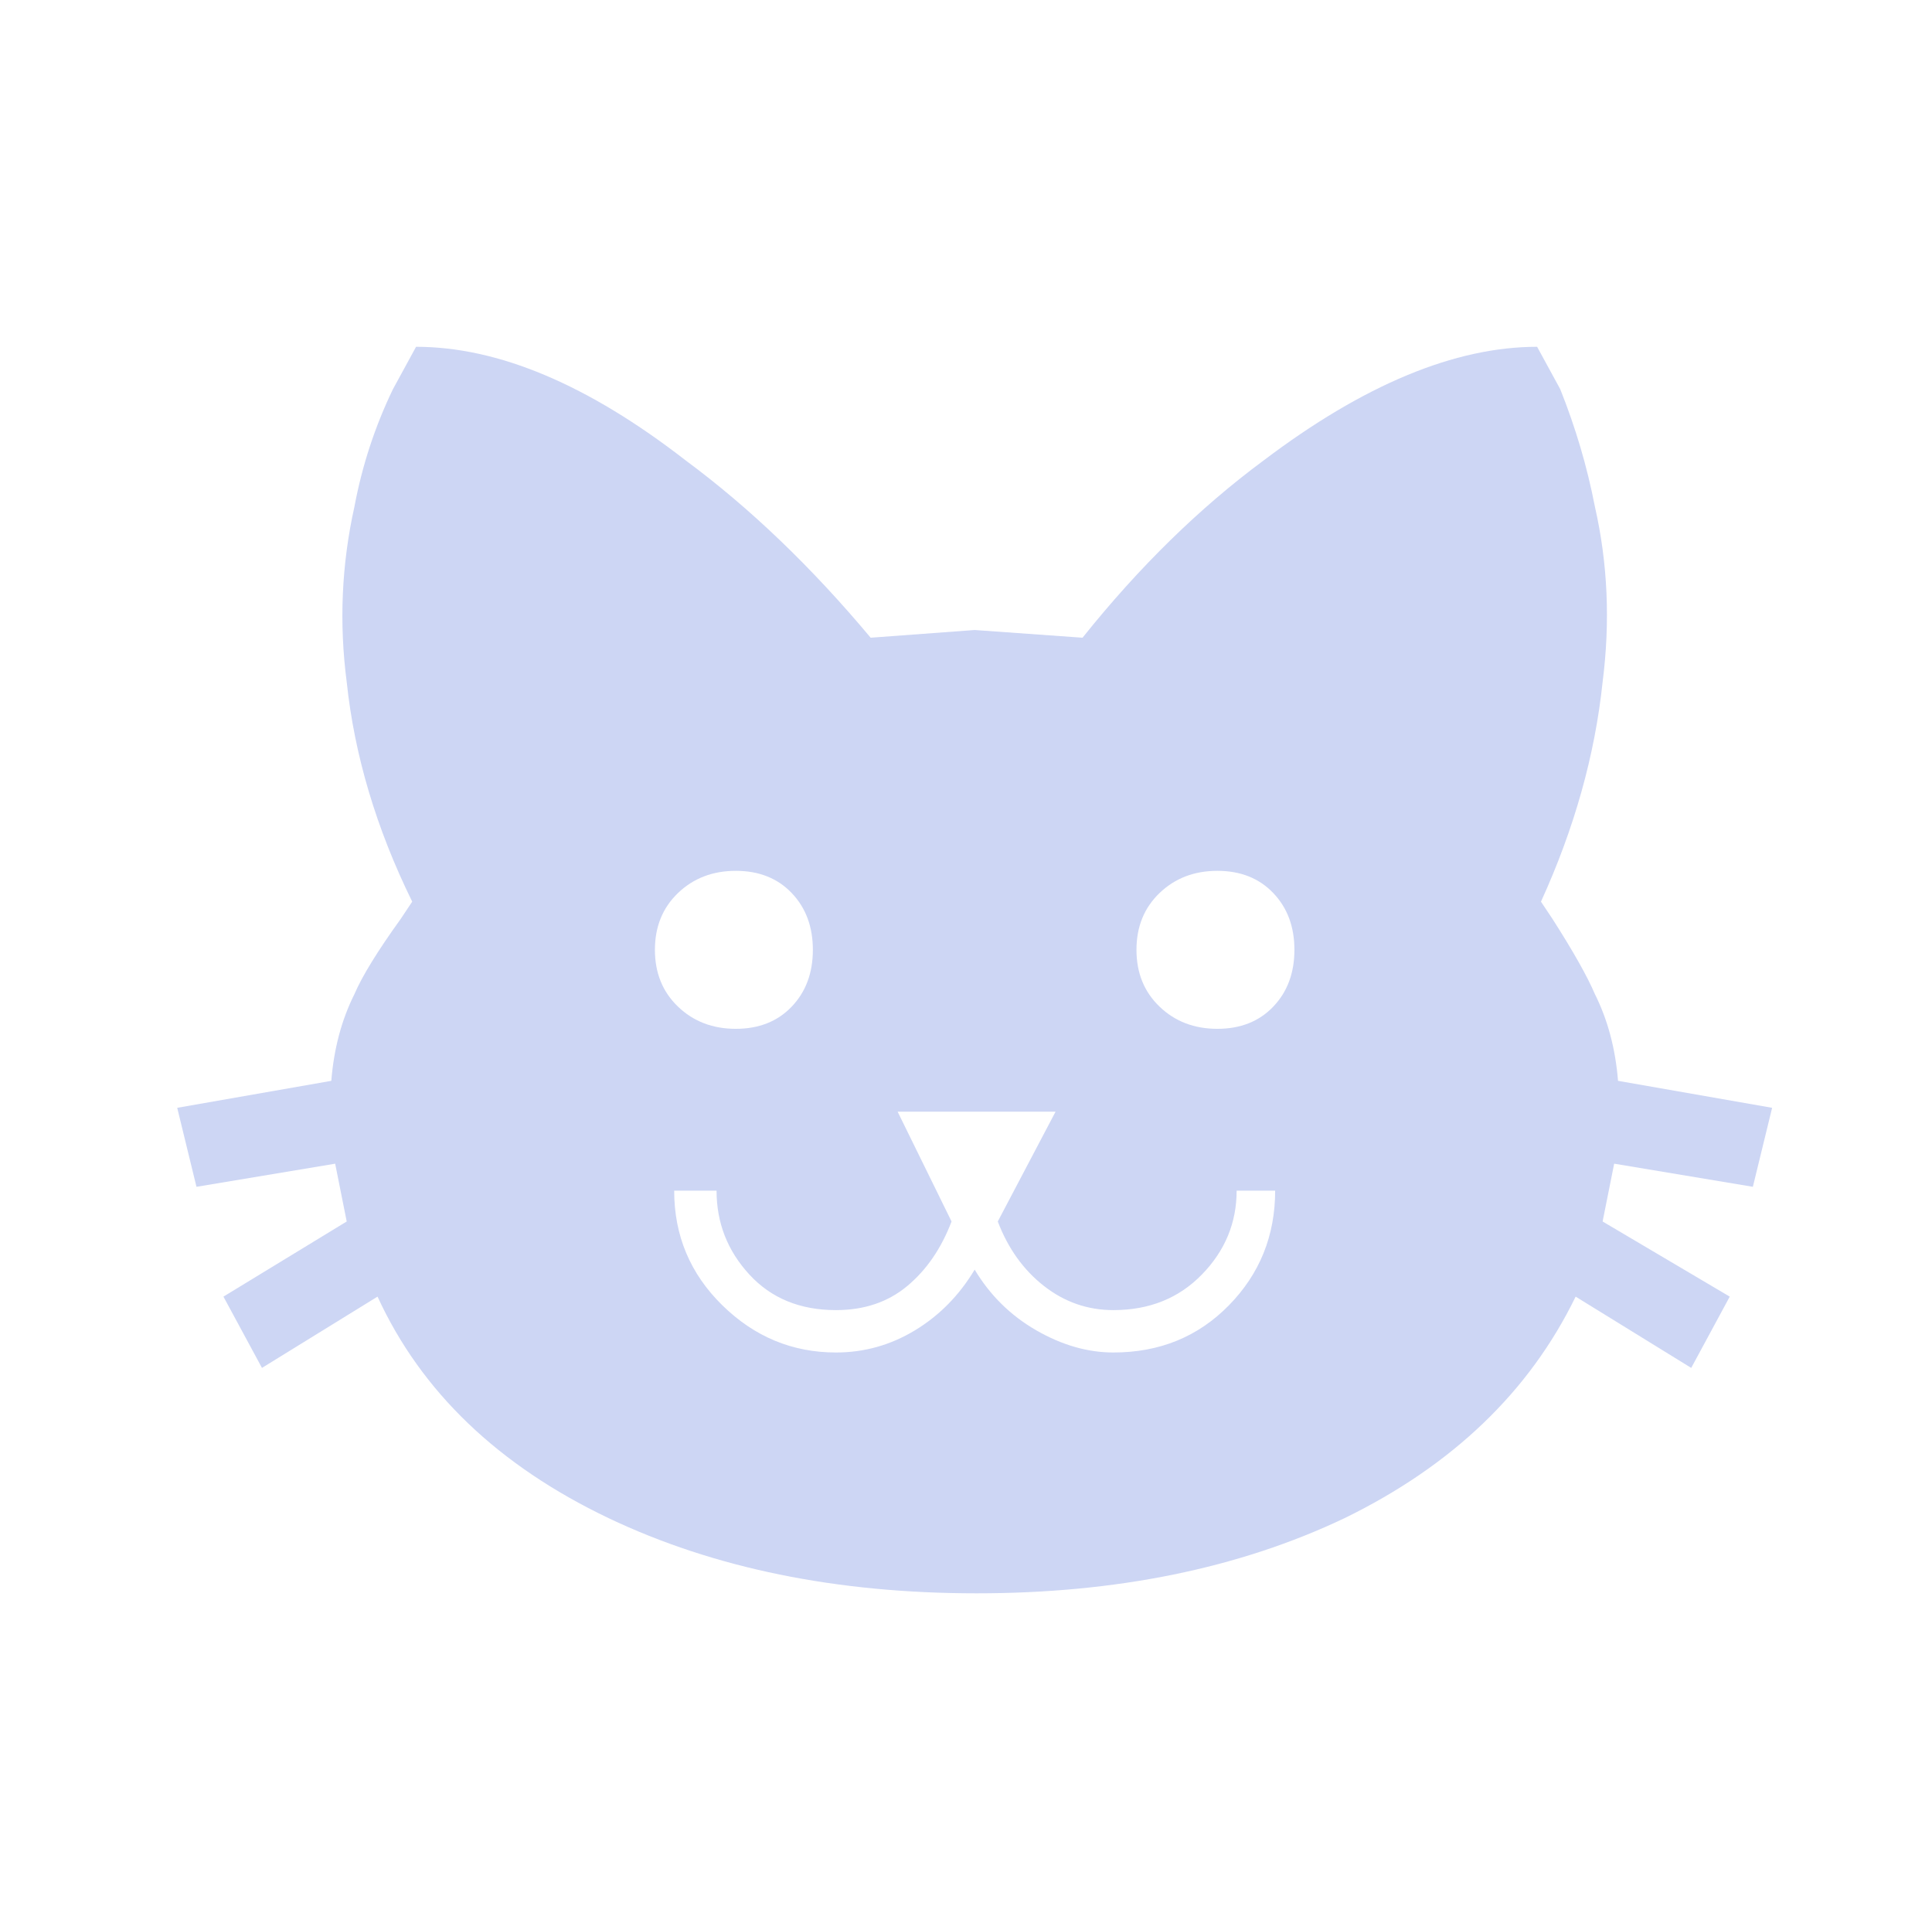 <?xml version="1.0" standalone="no"?>
<!DOCTYPE svg PUBLIC "-//W3C//DTD SVG 1.1//EN" "http://www.w3.org/Graphics/SVG/1.1/DTD/svg11.dtd" >
<svg xmlns="http://www.w3.org/2000/svg" xmlns:xlink="http://www.w3.org/1999/xlink" version="1.1" viewBox="-10 -75 1003 1000">
   <path fill="#cdd6f4"
d="M496 252l-54 4q-46 -55 -96 -92q-76 -59 -140 -59l-12 22q-14 29 -20 61q-10 45 -4 91q6 57 34 114l-6 9q-18 25 -24 39q-10 20 -12 45l-80 14l10 41l72 -12l6 30l-64 39l20 37l60 -37q34 74 120 115q82 39 191 39t191 -39q84 -41 120 -115l60 37l20 -37l-66 -39l6 -30
l72 12l10 -41l-80 -14q-2 -25 -12 -45q-6 -14 -22 -39l-6 -9q26 -57 32 -114q6 -47 -4 -91q-6 -31 -18 -61l-12 -22q-64 0 -142 59q-50 37 -94 92zM372 377q18 0 29 11.5t11 29.5t-11 29.5t-29 11.5t-30 -11.5t-12 -29.5t12 -29.5t30 -11.5zM622 377q18 0 29 11.5t11 29.5
t-11 29.5t-29 11.5t-30 -11.5t-12 -29.5t12 -29.5t30 -11.5zM456 502h82l-30 57q8 21 24 33.5t36 12.5q28 0 46 -18.5t18 -43.5h20q0 35 -24 59.5t-60 24.5q-20 0 -40 -11.5t-32 -31.5v0q-12 20 -31 31.5t-41 11.5q-34 0 -59 -24.5t-25 -59.5h22q0 25 17 43.5t45 18.5
q22 0 37 -12.5t23 -33.5z" />
</svg>
